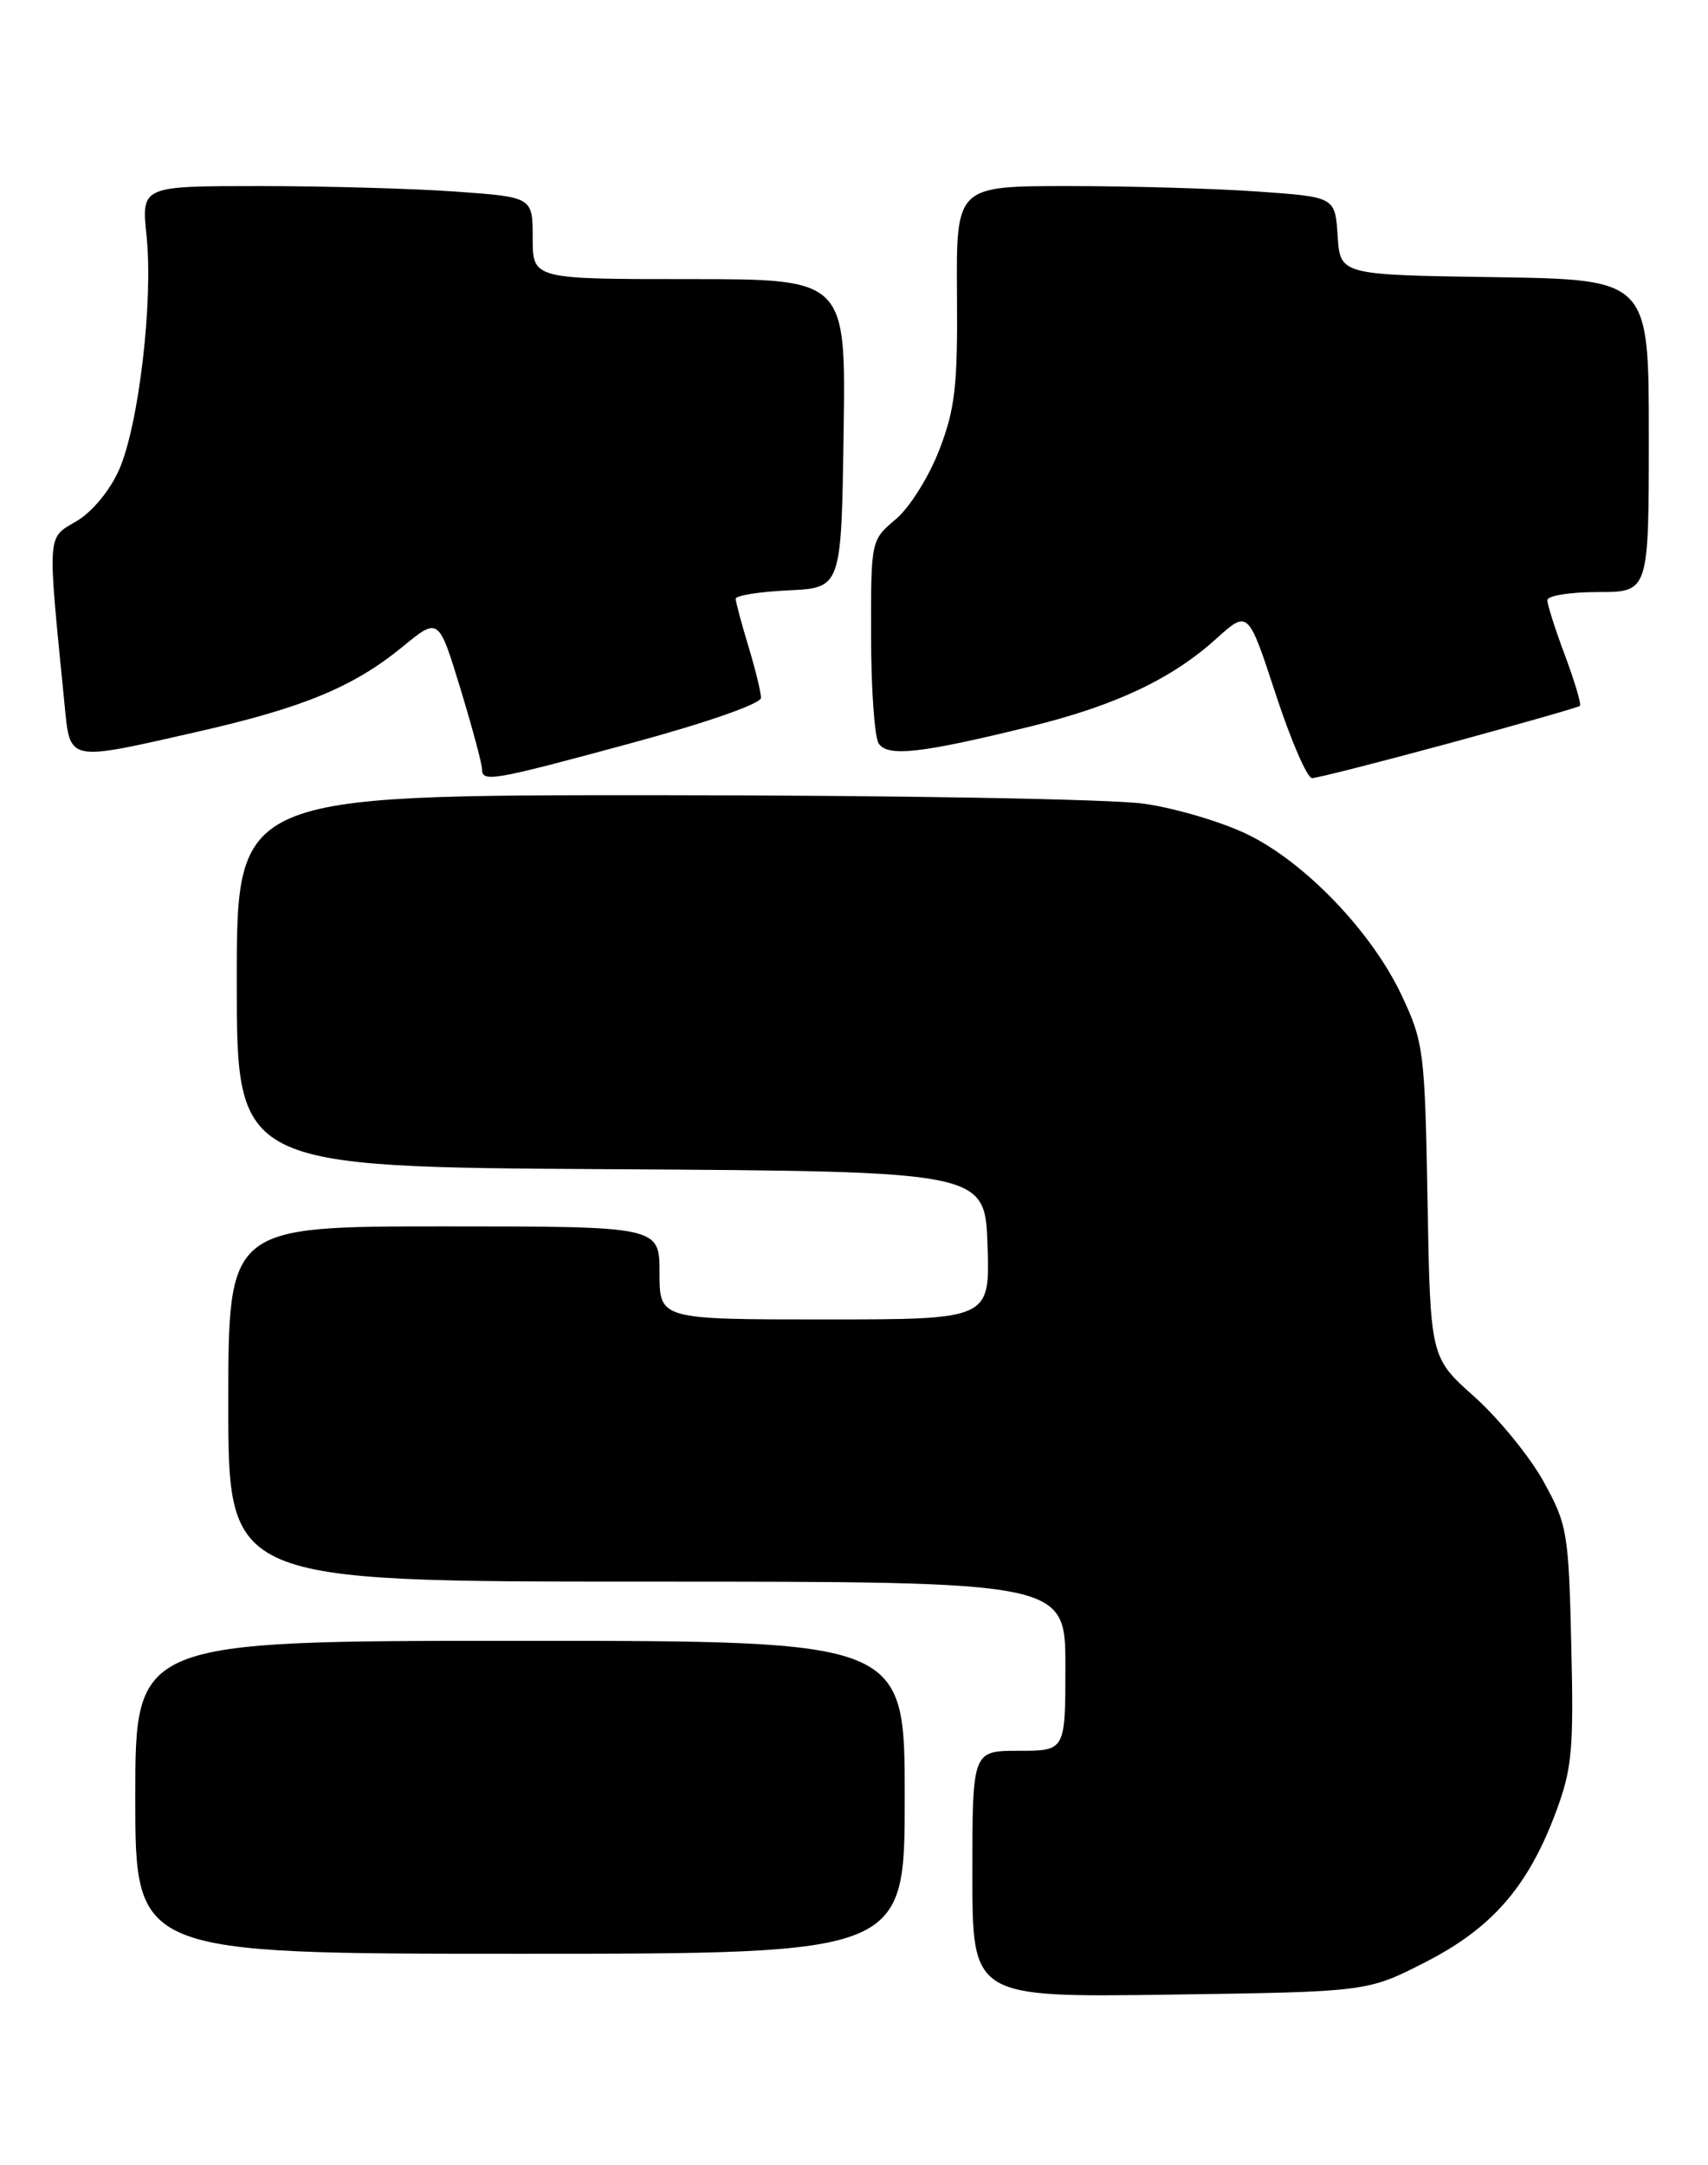 <?xml version="1.0" encoding="UTF-8" standalone="no"?>
<!DOCTYPE svg PUBLIC "-//W3C//DTD SVG 1.1//EN" "http://www.w3.org/Graphics/SVG/1.1/DTD/svg11.dtd" >
<svg xmlns="http://www.w3.org/2000/svg" xmlns:xlink="http://www.w3.org/1999/xlink" version="1.1" viewBox="0 0 202 256">
 <g >
 <path fill="currentColor"
d=" M 168.56 232.00 C 176.45 227.97 180.70 223.10 184.00 214.28 C 185.92 209.15 186.13 206.92 185.83 194.50 C 185.52 181.15 185.36 180.25 182.53 175.13 C 180.89 172.18 177.21 167.68 174.36 165.13 C 169.16 160.50 169.16 160.50 168.83 142.00 C 168.52 124.35 168.38 123.24 165.80 117.75 C 162.30 110.26 154.43 102.02 147.59 98.68 C 144.60 97.21 139.08 95.57 135.33 95.03 C 131.57 94.48 105.91 94.03 78.25 94.02 C 28.00 94.00 28.00 94.00 28.00 115.99 C 28.00 137.98 28.00 137.98 72.25 138.24 C 116.50 138.50 116.50 138.50 116.79 147.25 C 117.08 156.00 117.08 156.00 97.54 156.00 C 78.00 156.00 78.00 156.00 78.00 150.50 C 78.00 145.00 78.00 145.00 52.50 145.00 C 27.00 145.00 27.00 145.00 27.00 166.00 C 27.00 187.00 27.00 187.00 76.50 187.00 C 126.00 187.00 126.00 187.00 126.00 197.00 C 126.00 207.00 126.00 207.00 120.50 207.00 C 115.00 207.00 115.00 207.00 115.00 221.58 C 115.00 236.16 115.00 236.16 138.35 235.83 C 161.71 235.50 161.71 235.50 168.56 232.00 Z  M 107.00 212.50 C 107.00 194.00 107.00 194.00 61.50 194.00 C 16.00 194.00 16.00 194.00 16.00 212.50 C 16.00 231.00 16.00 231.00 61.50 231.00 C 107.00 231.00 107.00 231.00 107.00 212.50 Z  M 74.70 87.85 C 83.56 85.45 90.00 83.20 90.00 82.51 C 90.00 81.85 89.33 79.11 88.51 76.41 C 87.69 73.71 87.02 71.18 87.01 70.80 C 87.00 70.41 89.81 69.96 93.25 69.80 C 99.50 69.50 99.50 69.50 99.77 51.25 C 100.05 33.00 100.05 33.00 81.52 33.00 C 63.00 33.00 63.00 33.00 63.00 28.15 C 63.00 23.30 63.00 23.30 53.85 22.65 C 48.81 22.29 38.40 22.00 30.70 22.00 C 16.72 22.00 16.72 22.00 17.33 27.86 C 18.14 35.59 16.41 50.28 14.08 55.55 C 12.99 58.01 10.90 60.53 9.04 61.63 C 5.53 63.69 5.59 62.71 7.63 83.25 C 8.31 90.13 7.85 90.04 23.22 86.55 C 35.87 83.68 41.79 81.23 47.61 76.47 C 51.87 72.97 51.87 72.97 54.44 81.38 C 55.85 86.01 57.00 90.29 57.00 90.89 C 57.00 92.54 58.07 92.36 74.70 87.85 Z  M 171.35 87.89 C 179.68 85.62 186.66 83.63 186.85 83.46 C 187.04 83.28 186.25 80.62 185.10 77.53 C 183.94 74.45 183.00 71.49 183.00 70.96 C 183.00 70.43 185.70 70.00 189.00 70.00 C 195.00 70.00 195.00 70.00 195.00 51.52 C 195.00 33.05 195.00 33.05 176.75 32.77 C 158.50 32.50 158.50 32.50 158.20 27.90 C 157.90 23.29 157.90 23.29 148.80 22.65 C 143.79 22.29 133.71 22.00 126.39 22.00 C 113.09 22.00 113.09 22.00 113.18 34.75 C 113.27 45.63 112.96 48.34 111.08 53.21 C 109.87 56.36 107.57 60.03 105.94 61.39 C 103.00 63.87 103.00 63.88 103.02 75.19 C 103.02 81.41 103.43 87.13 103.91 87.89 C 104.95 89.53 108.92 89.08 122.00 85.86 C 131.95 83.40 138.60 80.26 143.84 75.52 C 147.61 72.12 147.61 72.12 150.87 82.06 C 152.66 87.53 154.60 92.00 155.17 92.00 C 155.74 92.00 163.02 90.15 171.35 87.89 Z "/>
</g>
</svg>